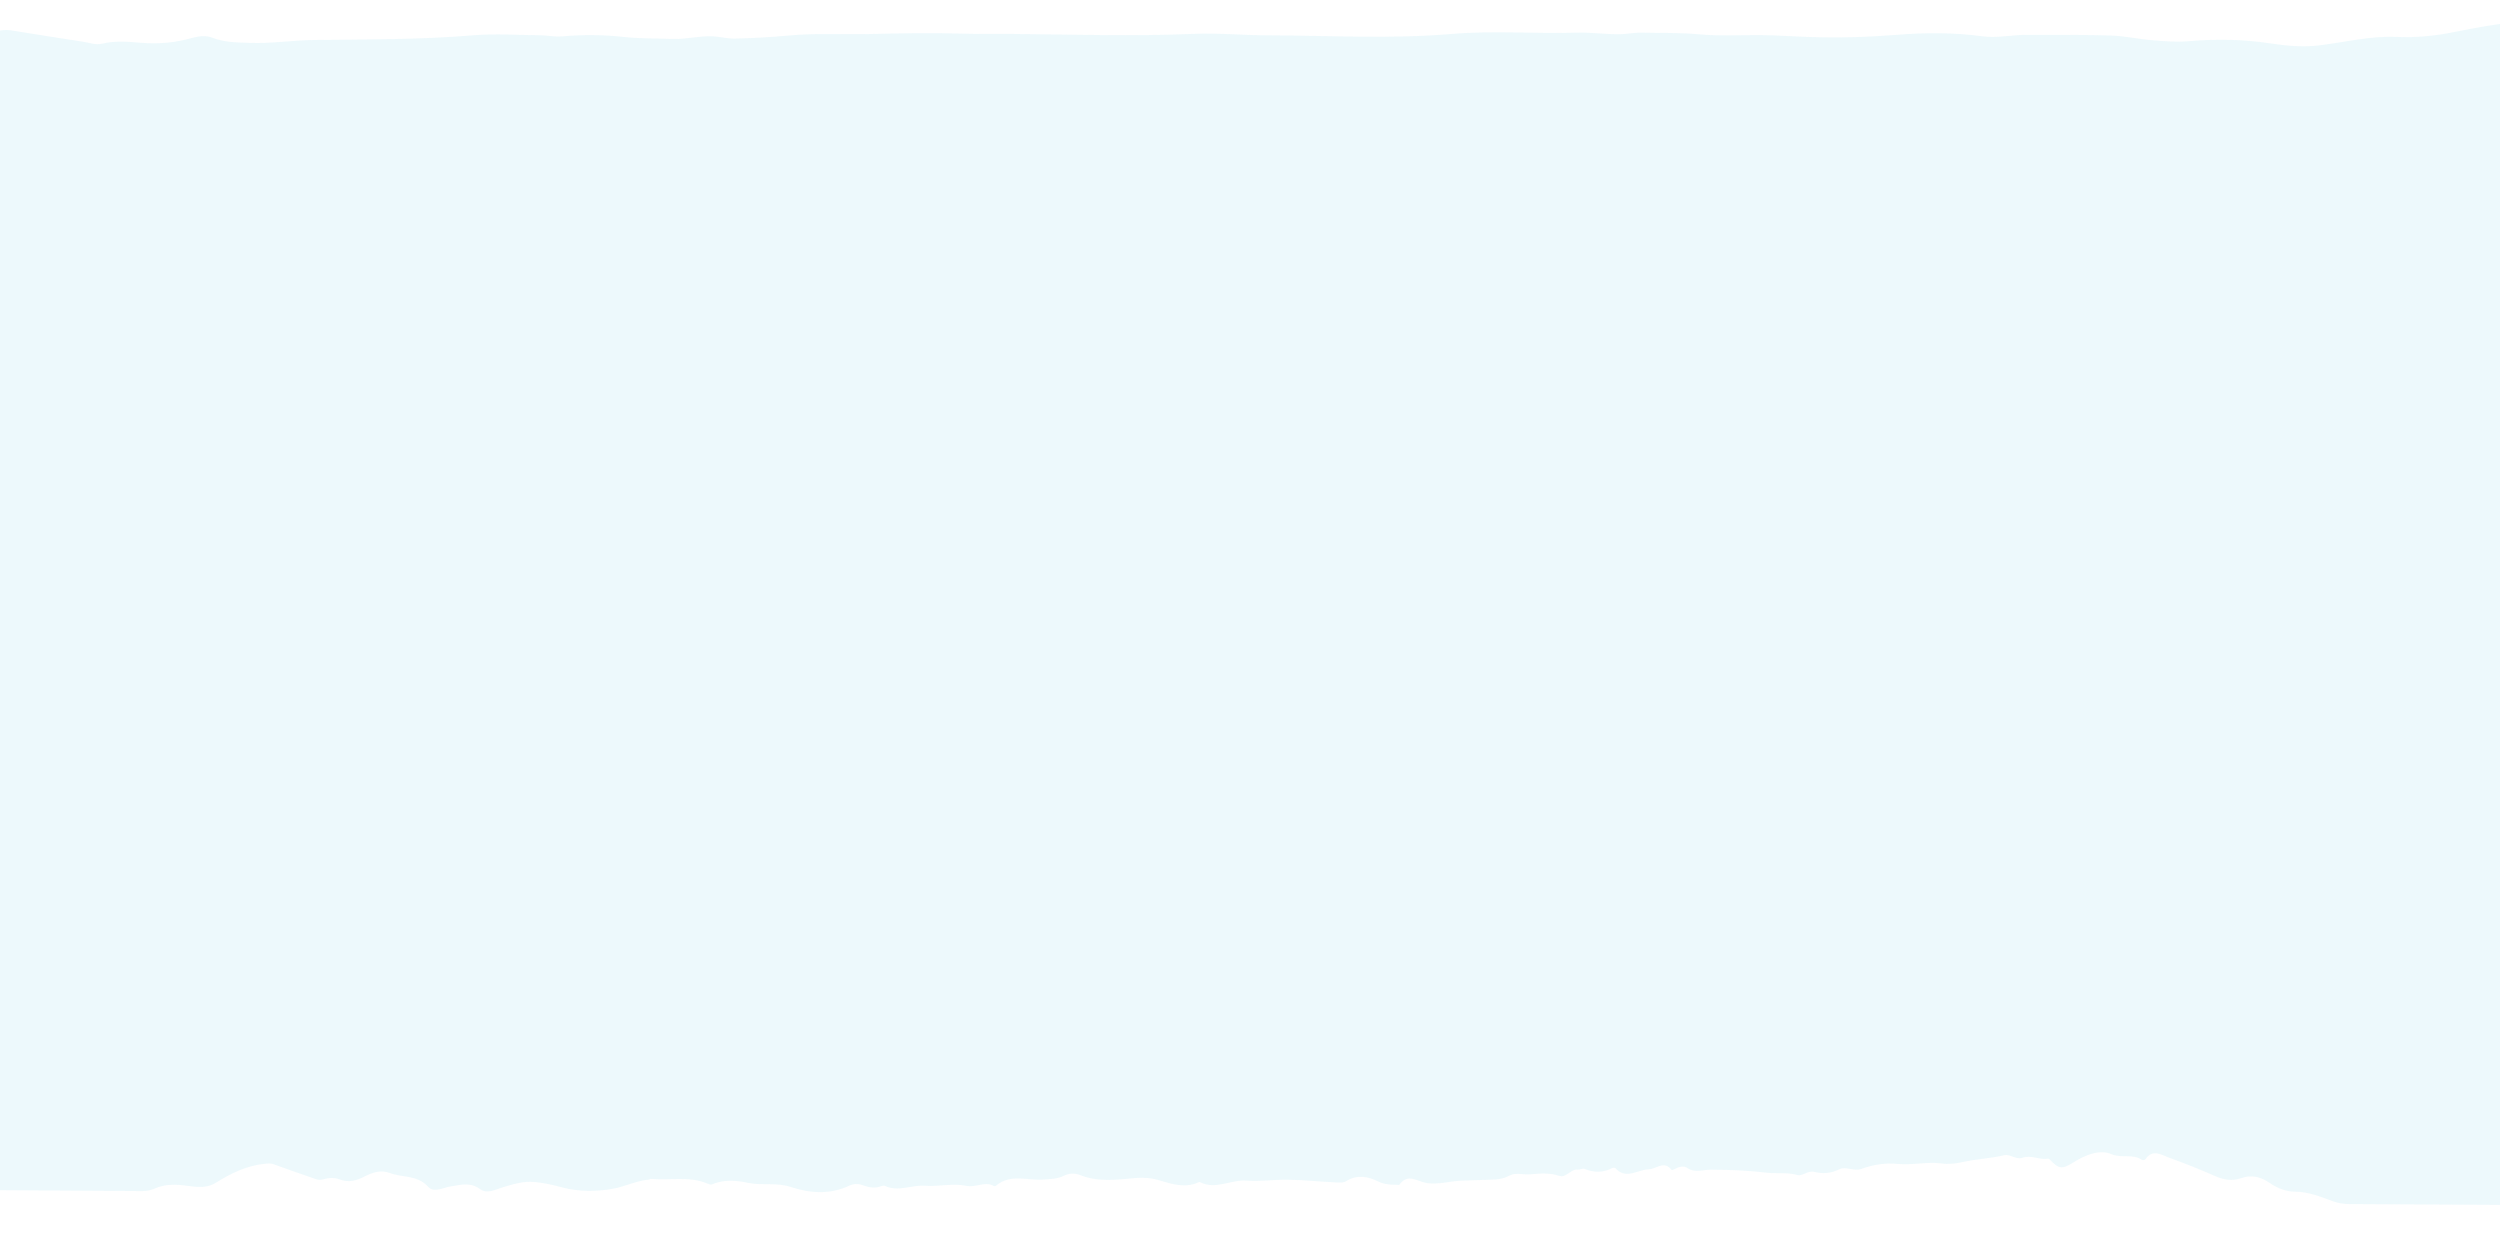<svg width="1900" height="943" viewBox="0 0 1900 943" fill="none" xmlns="http://www.w3.org/2000/svg">
<path d="M1961.3 937.035C1962.02 841.287 1962.61 745.684 1963.2 649.935C1960.91 647.006 1962.09 643.37 1962.1 640.164C1963.37 434.676 1964.64 229.188 1965.9 23.846C1965.98 10.584 1965.98 10.875 1954.32 12.698C1944.83 14.097 1935.35 15.205 1925.75 15.728C1905.77 16.771 1886.03 20.148 1866.41 24.107C1851.54 27.222 1836.42 28.732 1821.45 28.057C1802.12 27.209 1783.4 31.758 1764.43 34.264C1751.36 36.078 1738.56 34.979 1725.64 33.005C1704.92 29.817 1684.18 29.543 1663.3 31.309C1654.59 32.13 1645.88 31.348 1637.18 30.711C1626.17 29.915 1615.31 27.37 1604.3 27.011C1583.18 26.298 1562.05 26.605 1540.92 26.475C1529.4 26.404 1517.99 29.102 1506.47 27.574C1484.98 24.673 1463.34 24.685 1441.95 26.448C1419.4 28.204 1396.86 28.939 1374.33 28.072C1362.17 27.705 1350.14 26.757 1337.98 26.682C1322.48 26.586 1306.99 27.511 1291.5 26.104C1277.04 24.703 1262.57 25.197 1248.1 24.817C1242.34 24.635 1236.7 25.912 1230.94 26.023C1220.31 26.103 1209.57 24.579 1199.06 24.806C1167.05 25.775 1135.06 23.1 1103.16 25.818C1056.91 29.76 1010.7 26.998 964.483 26.859C945.149 26.885 925.699 24.871 906.36 25.772C861.15 27.68 815.961 26.235 770.765 25.811C757.578 25.73 744.516 25.941 731.331 25.568C707.904 24.841 684.598 25.28 661.163 25.865C640.29 26.319 619.299 25.024 598.544 27.082C585.348 28.312 572.284 28.961 559.094 29.317C553.33 29.573 547.707 27.935 541.947 27.608C531.707 27.108 521.446 29.959 511.461 29.606C498.916 29.092 486.366 29.452 473.955 28.064C458.473 26.365 442.852 26.269 427.351 27.631C421.458 28.177 415.961 26.832 410.327 26.797C393.683 26.695 376.917 25.425 360.392 26.781C319.782 30.174 279.195 29.924 238.475 30.402C222.085 30.593 205.808 33.262 189.423 32.578C180.078 32.229 170.602 32.316 161.278 28.615C156.68 26.838 151.043 27.386 146.04 28.813C133.214 32.523 120.403 33.61 107.093 32.508C97.367 31.719 87.514 30.784 77.768 33.202C72.511 34.481 67.659 32.265 62.669 31.651C44.376 28.915 26.085 25.888 7.921 23.007C1.142 21.945 -5.536 25.11 -12.445 24.338C-25.752 22.799 -39.059 21.26 -52.236 19.43C-54.026 19.127 -55.811 17.805 -57.339 16.483C-66.383 8.849 -76.739 6.453 -87.877 6.239C-96.711 6.039 -105.787 3.651 -114.729 0.244C-116.585 301.481 -118.439 602.571 -120.295 903.808C-44.114 904.277 32.067 904.746 108.248 905.216C111.704 905.237 114.91 904.528 118.12 903.09C127.235 899.066 136.83 900.436 145.913 901.658C152.694 902.575 158.585 902.319 164.369 898.712C175.809 891.495 187.751 885.885 200.948 884.508C203.51 884.233 205.945 883.956 208.371 884.991C218.847 888.845 229.452 892.408 240.057 896.117C241.717 896.71 243.253 896.866 245.048 896.439C249.281 895.154 253.893 894.745 257.725 896.226C264.878 899.039 271.035 897.328 277.329 894.015C283.495 890.847 289.652 888.99 296.423 891.509C306.003 895.212 317.03 892.656 325.678 902.183C329.875 906.727 337.2 902.4 342.967 901.561C350.656 900.442 357.584 898.299 364.849 903.736C370.075 907.557 376.113 904.242 381.501 902.527C389.583 900.099 397.665 897.525 405.983 898.305C413.021 898.932 420.054 900.432 426.956 902.369C439.867 905.801 453.056 905.737 465.617 903.482C474.59 901.934 483.324 897.47 492.805 896.508C493.445 896.512 494.089 895.933 494.601 895.936C508.805 897.336 523.424 893.636 537.345 899.406C538.494 899.85 540.026 900.588 541.053 900.157C549.912 896.277 559.766 897.066 567.95 898.866C578.946 901.265 589.719 898.417 601.092 902.13C614.892 906.734 630.632 908.142 645.143 901.236C648.61 899.654 651.941 899.383 655.646 900.718C660.244 902.495 665.104 903.399 669.982 901.389C670.752 901.102 671.777 900.963 672.544 901.259C682.757 906.131 692.779 900.363 703.018 901.155C713.384 901.948 724.157 899.099 734.131 901.201C741.547 902.85 748.366 897.5 755.257 901.331C755.767 901.626 756.664 901.486 757.051 901.051C768.248 891.792 780.889 897.408 792.931 896.462C798.055 896.057 803.176 896.088 808.056 893.786C812.293 891.772 816.522 891.215 821.12 893.138C834.914 898.616 849.14 896.517 863.232 895.292C869.381 894.747 875.268 895.221 881.402 897.153C890.859 899.98 900.699 903.102 910.586 898.645C910.971 898.501 911.485 898.213 911.868 898.361C923.865 904.556 935.568 896.321 947.342 897.268C958.092 898.063 968.73 896.379 979.356 896.591C991.902 896.814 1004.44 898.202 1016.99 898.717C1019.16 898.73 1021.21 898.889 1023.27 897.59C1031.36 892.539 1039.55 894.047 1047.34 897.884C1052.06 900.245 1056.8 900.42 1061.66 900.45C1062.3 900.454 1063.32 900.751 1063.58 900.316C1070.17 891.32 1077.3 898.068 1084.33 899.132C1093.67 900.501 1102.78 897.351 1112.13 897.263C1119.3 897.161 1126.6 896.623 1133.77 896.522C1138.51 896.405 1142.74 895.848 1147.24 893.398C1151.99 890.95 1157.87 893.027 1163.37 892.477C1170.55 891.793 1177.85 891.255 1185.01 893.631C1190.5 895.414 1193.87 888.147 1199.25 888.909C1200.91 889.065 1202.84 887.765 1204.24 888.357C1211.4 891.316 1218.31 891.358 1225.25 887.758C1225.89 887.47 1227.17 887.332 1227.68 887.773C1235.82 896.859 1244.57 888.897 1253.03 888.657C1258.79 888.547 1264.72 881.588 1270.44 889.202C1270.69 889.495 1272.36 888.777 1273.39 888.2C1276.21 886.614 1279.93 885.908 1282.1 887.525C1288.22 891.789 1294.25 888.911 1300.4 888.949C1314.48 889.036 1328.82 889.562 1342.77 891.251C1350.44 892.172 1358.13 890.762 1365.8 892.996C1369.76 894.186 1374.02 889.403 1378.75 890.598C1385.27 892.241 1391.42 891.842 1397.84 888.675C1402.85 886.083 1408.84 890.492 1414.74 888.342C1423.6 885.044 1433.21 883.646 1442.29 884.577C1453.43 885.665 1464.33 882.818 1475.33 884.197C1480.7 884.959 1485.96 884.408 1491.09 883.274C1501.73 880.862 1512.61 880.492 1523.38 877.935C1527.62 876.941 1532.45 881.634 1537.07 879.914C1543.75 877.477 1549.86 881.742 1556.27 880.615C1556.79 880.473 1557.55 880.914 1557.93 881.354C1565.06 888.977 1567.36 888.699 1576.62 882.927C1585.23 877.587 1596.01 873.427 1604.57 877.123C1612.48 880.524 1620.57 876.639 1627.59 881.346C1628.61 881.935 1629.76 881.942 1630.54 880.927C1636.22 872.946 1642.72 877.796 1648.6 879.872C1660.6 884.173 1672.35 888.909 1684.1 894.082C1690.62 896.891 1696.88 897.659 1703.43 895.367C1711.26 892.5 1718.54 894.586 1724.92 898.997C1731.04 903.261 1737.68 905.634 1744.21 905.674C1754.32 905.737 1763.39 909.436 1772.72 912.846C1776.93 914.475 1781.28 915.084 1785.89 915.113C1841.59 915.31 1897.28 915.799 1952.98 915.996C1959.13 916.034 1961.42 917.797 1960.73 924.934C1960.19 930.761 1960.53 936.592 1960.5 942.422C1962.81 941.562 1961.29 938.929 1961.3 937.035Z" fill="#47C7E5" fill-opacity="0.1"/>
</svg>
